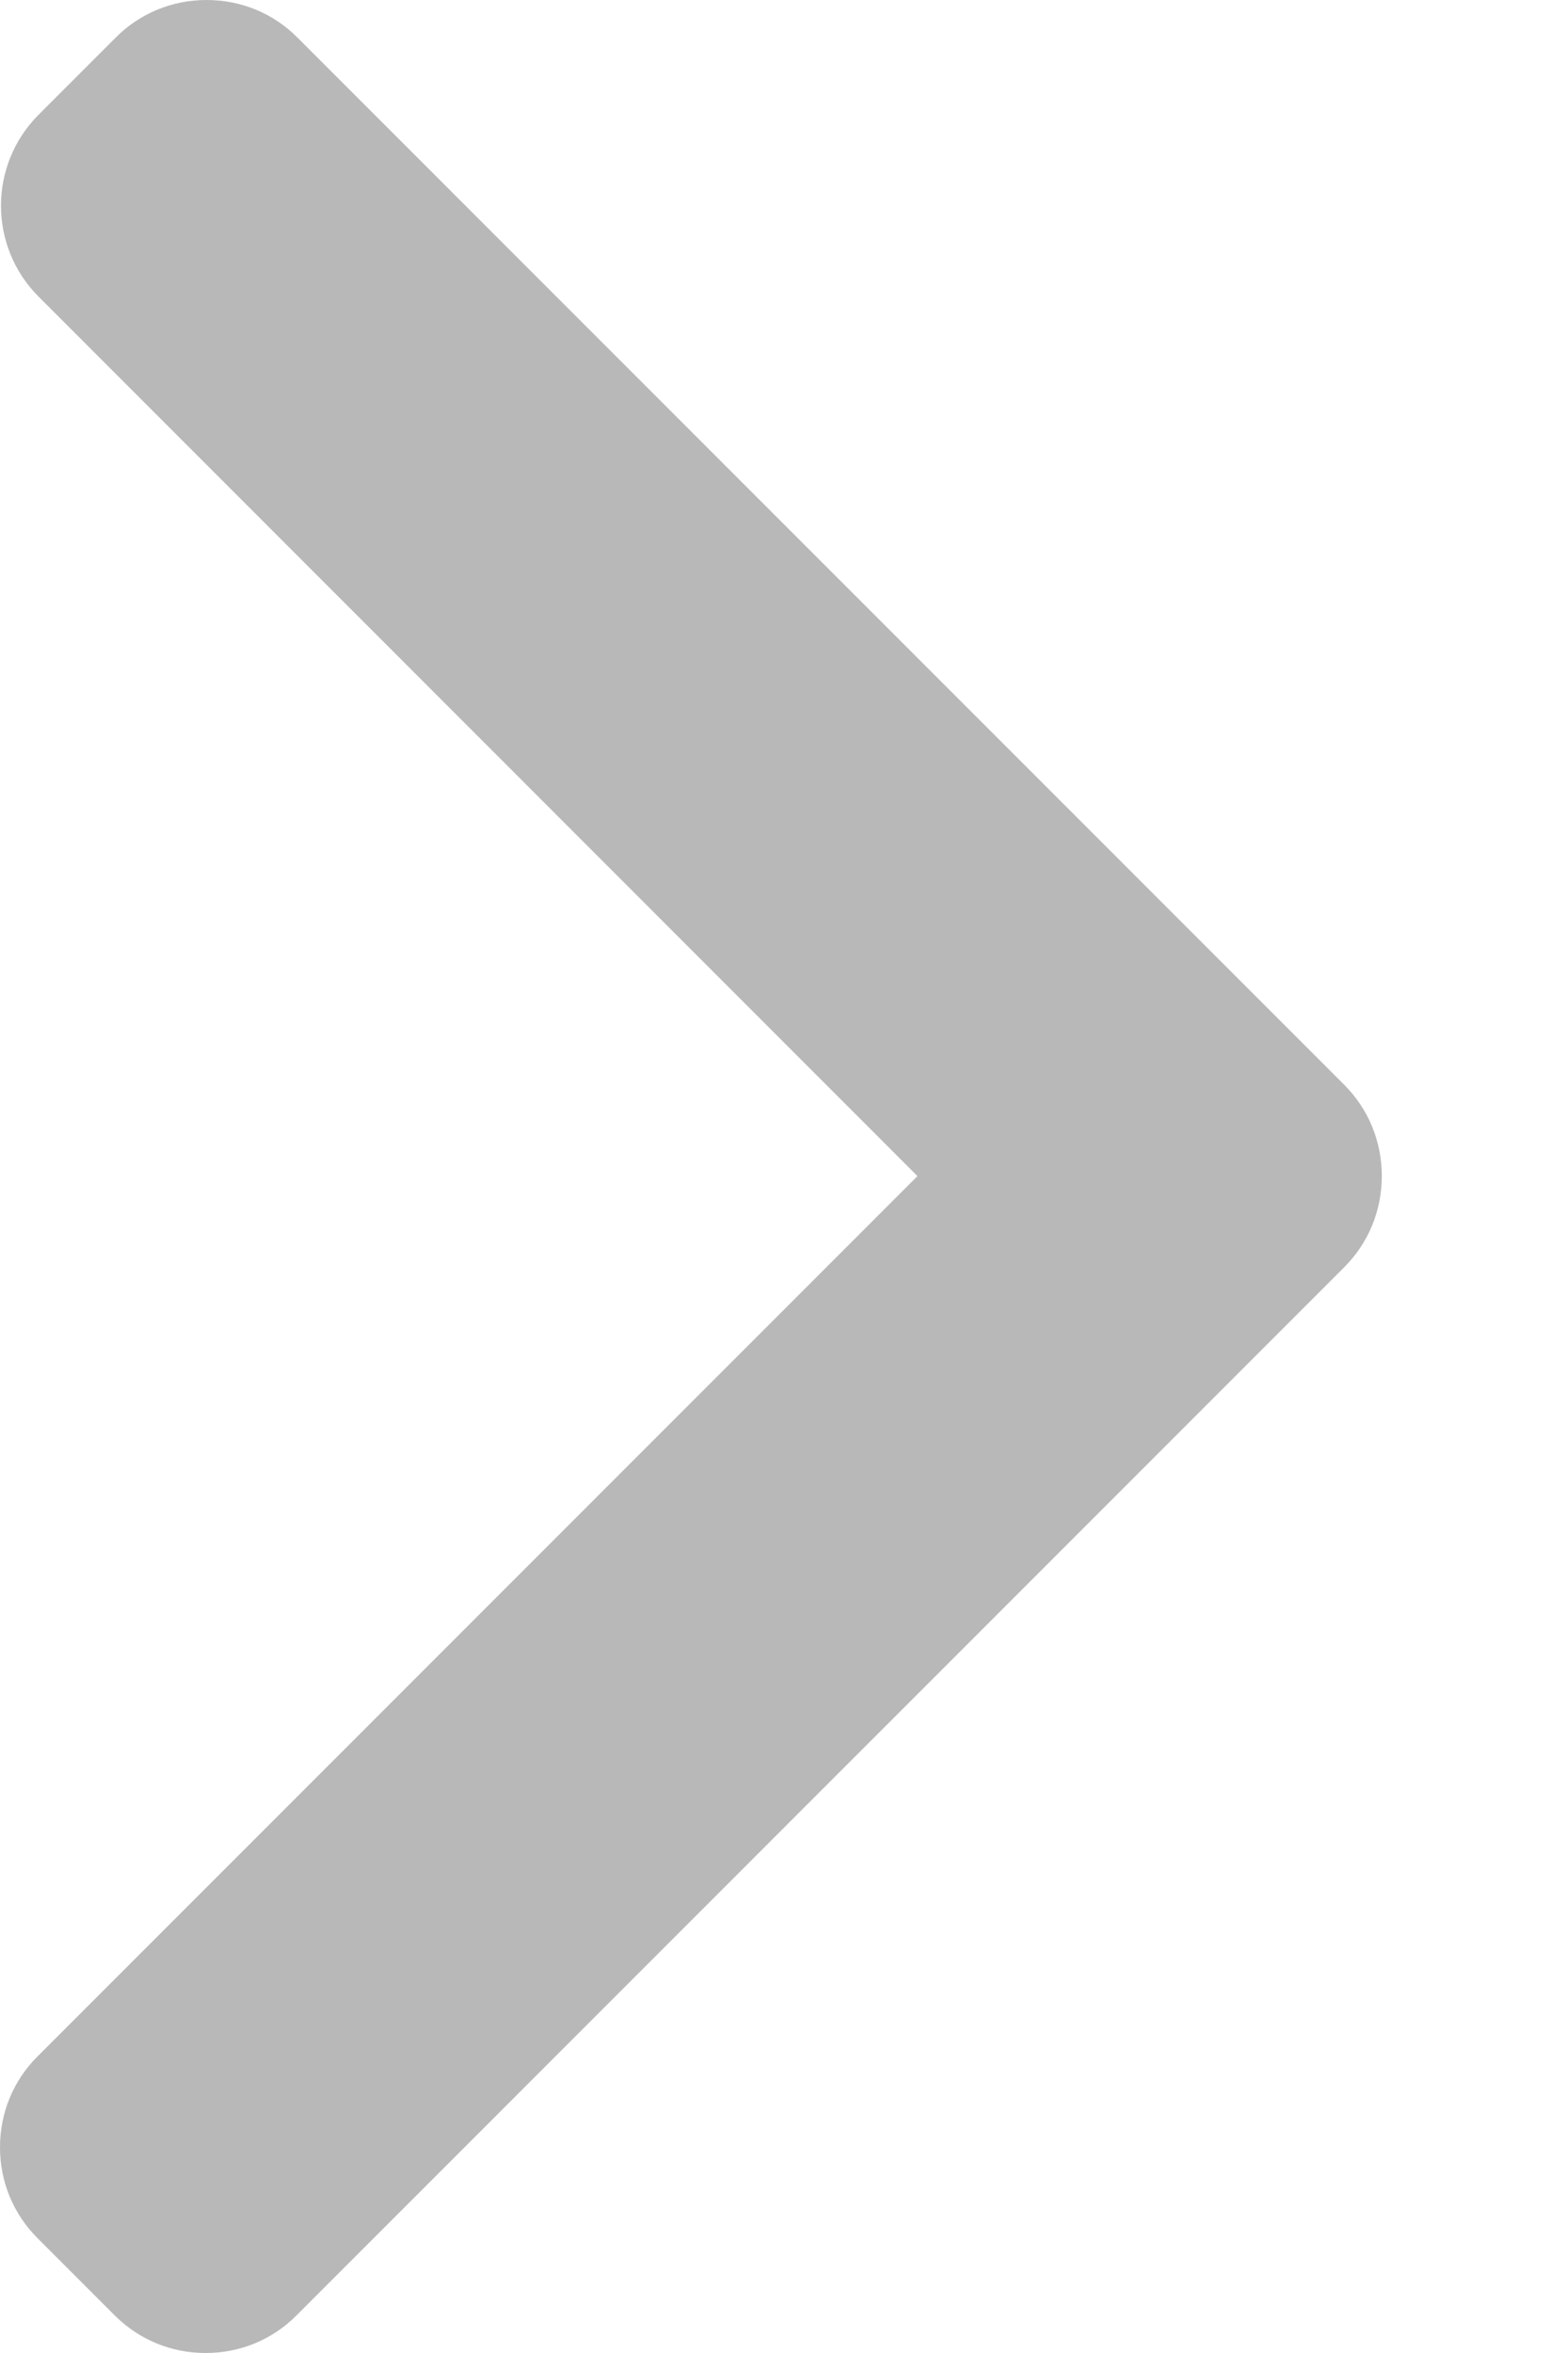 <svg width="8" height="12" viewBox="0 0 8 12" fill="none" xmlns="http://www.w3.org/2000/svg">
<path d="M6.858 5.532L1.518 0.192C1.395 0.068 1.23 0 1.054 0C0.878 0 0.713 0.068 0.59 0.192L0.197 0.585C-0.059 0.841 -0.059 1.257 0.197 1.513L4.681 5.998L0.192 10.487C0.068 10.61 0 10.775 0 10.951C0 11.127 0.068 11.291 0.192 11.415L0.585 11.808C0.709 11.932 0.873 12 1.049 12C1.225 12 1.39 11.932 1.513 11.808L6.858 6.463C6.982 6.339 7.05 6.174 7.05 5.998C7.05 5.821 6.982 5.656 6.858 5.532Z" fill="#B8B8B8"/>
</svg>
